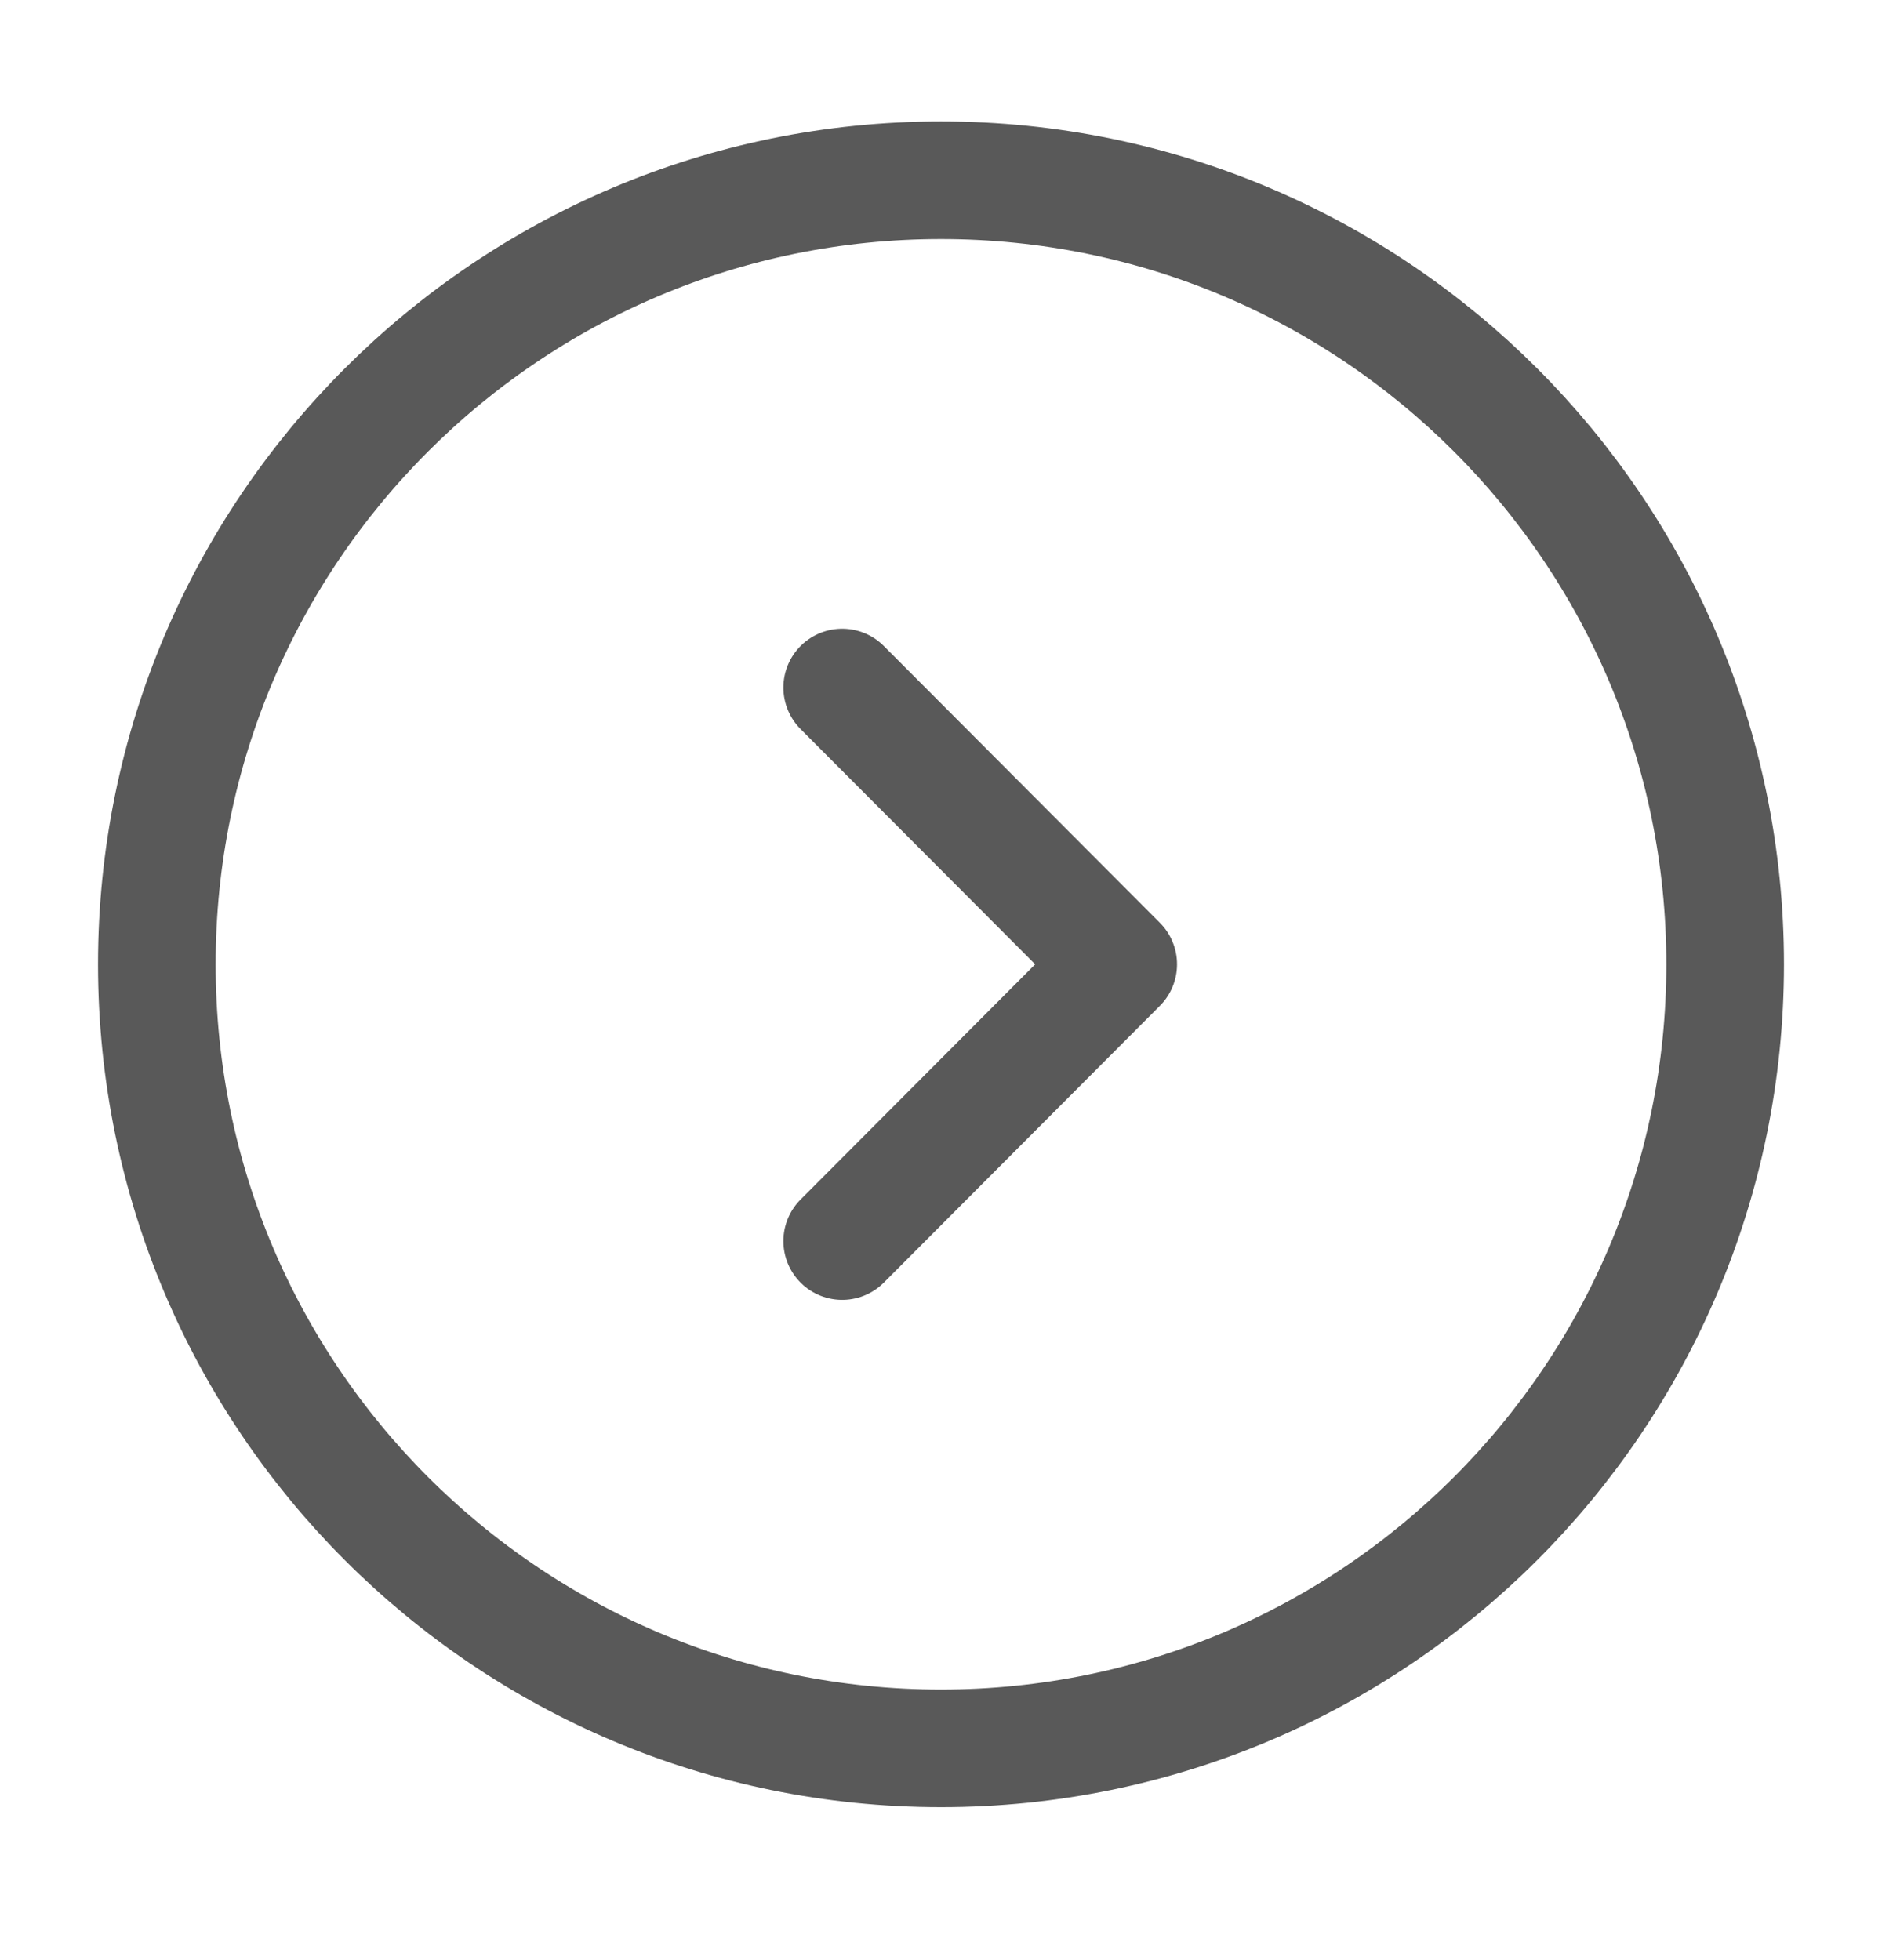 <svg width="24" height="25" viewBox="0 0 24 25" fill="none" xmlns="http://www.w3.org/2000/svg">
<path d="M12 22.299C17.523 22.299 22 17.821 22 12.299C22 6.776 17.523 2.299 12 2.299C6.477 2.299 2 6.776 2 12.299C2 17.821 6.477 22.299 12 22.299Z" stroke="#595959" stroke-width="1.5" stroke-miterlimit="10" stroke-linecap="round" stroke-linejoin="round"/>
<path d="M10.74 15.829L14.26 12.299L10.74 8.769" stroke="#595959" stroke-width="1.5" stroke-linecap="round" stroke-linejoin="round"/>
</svg>
